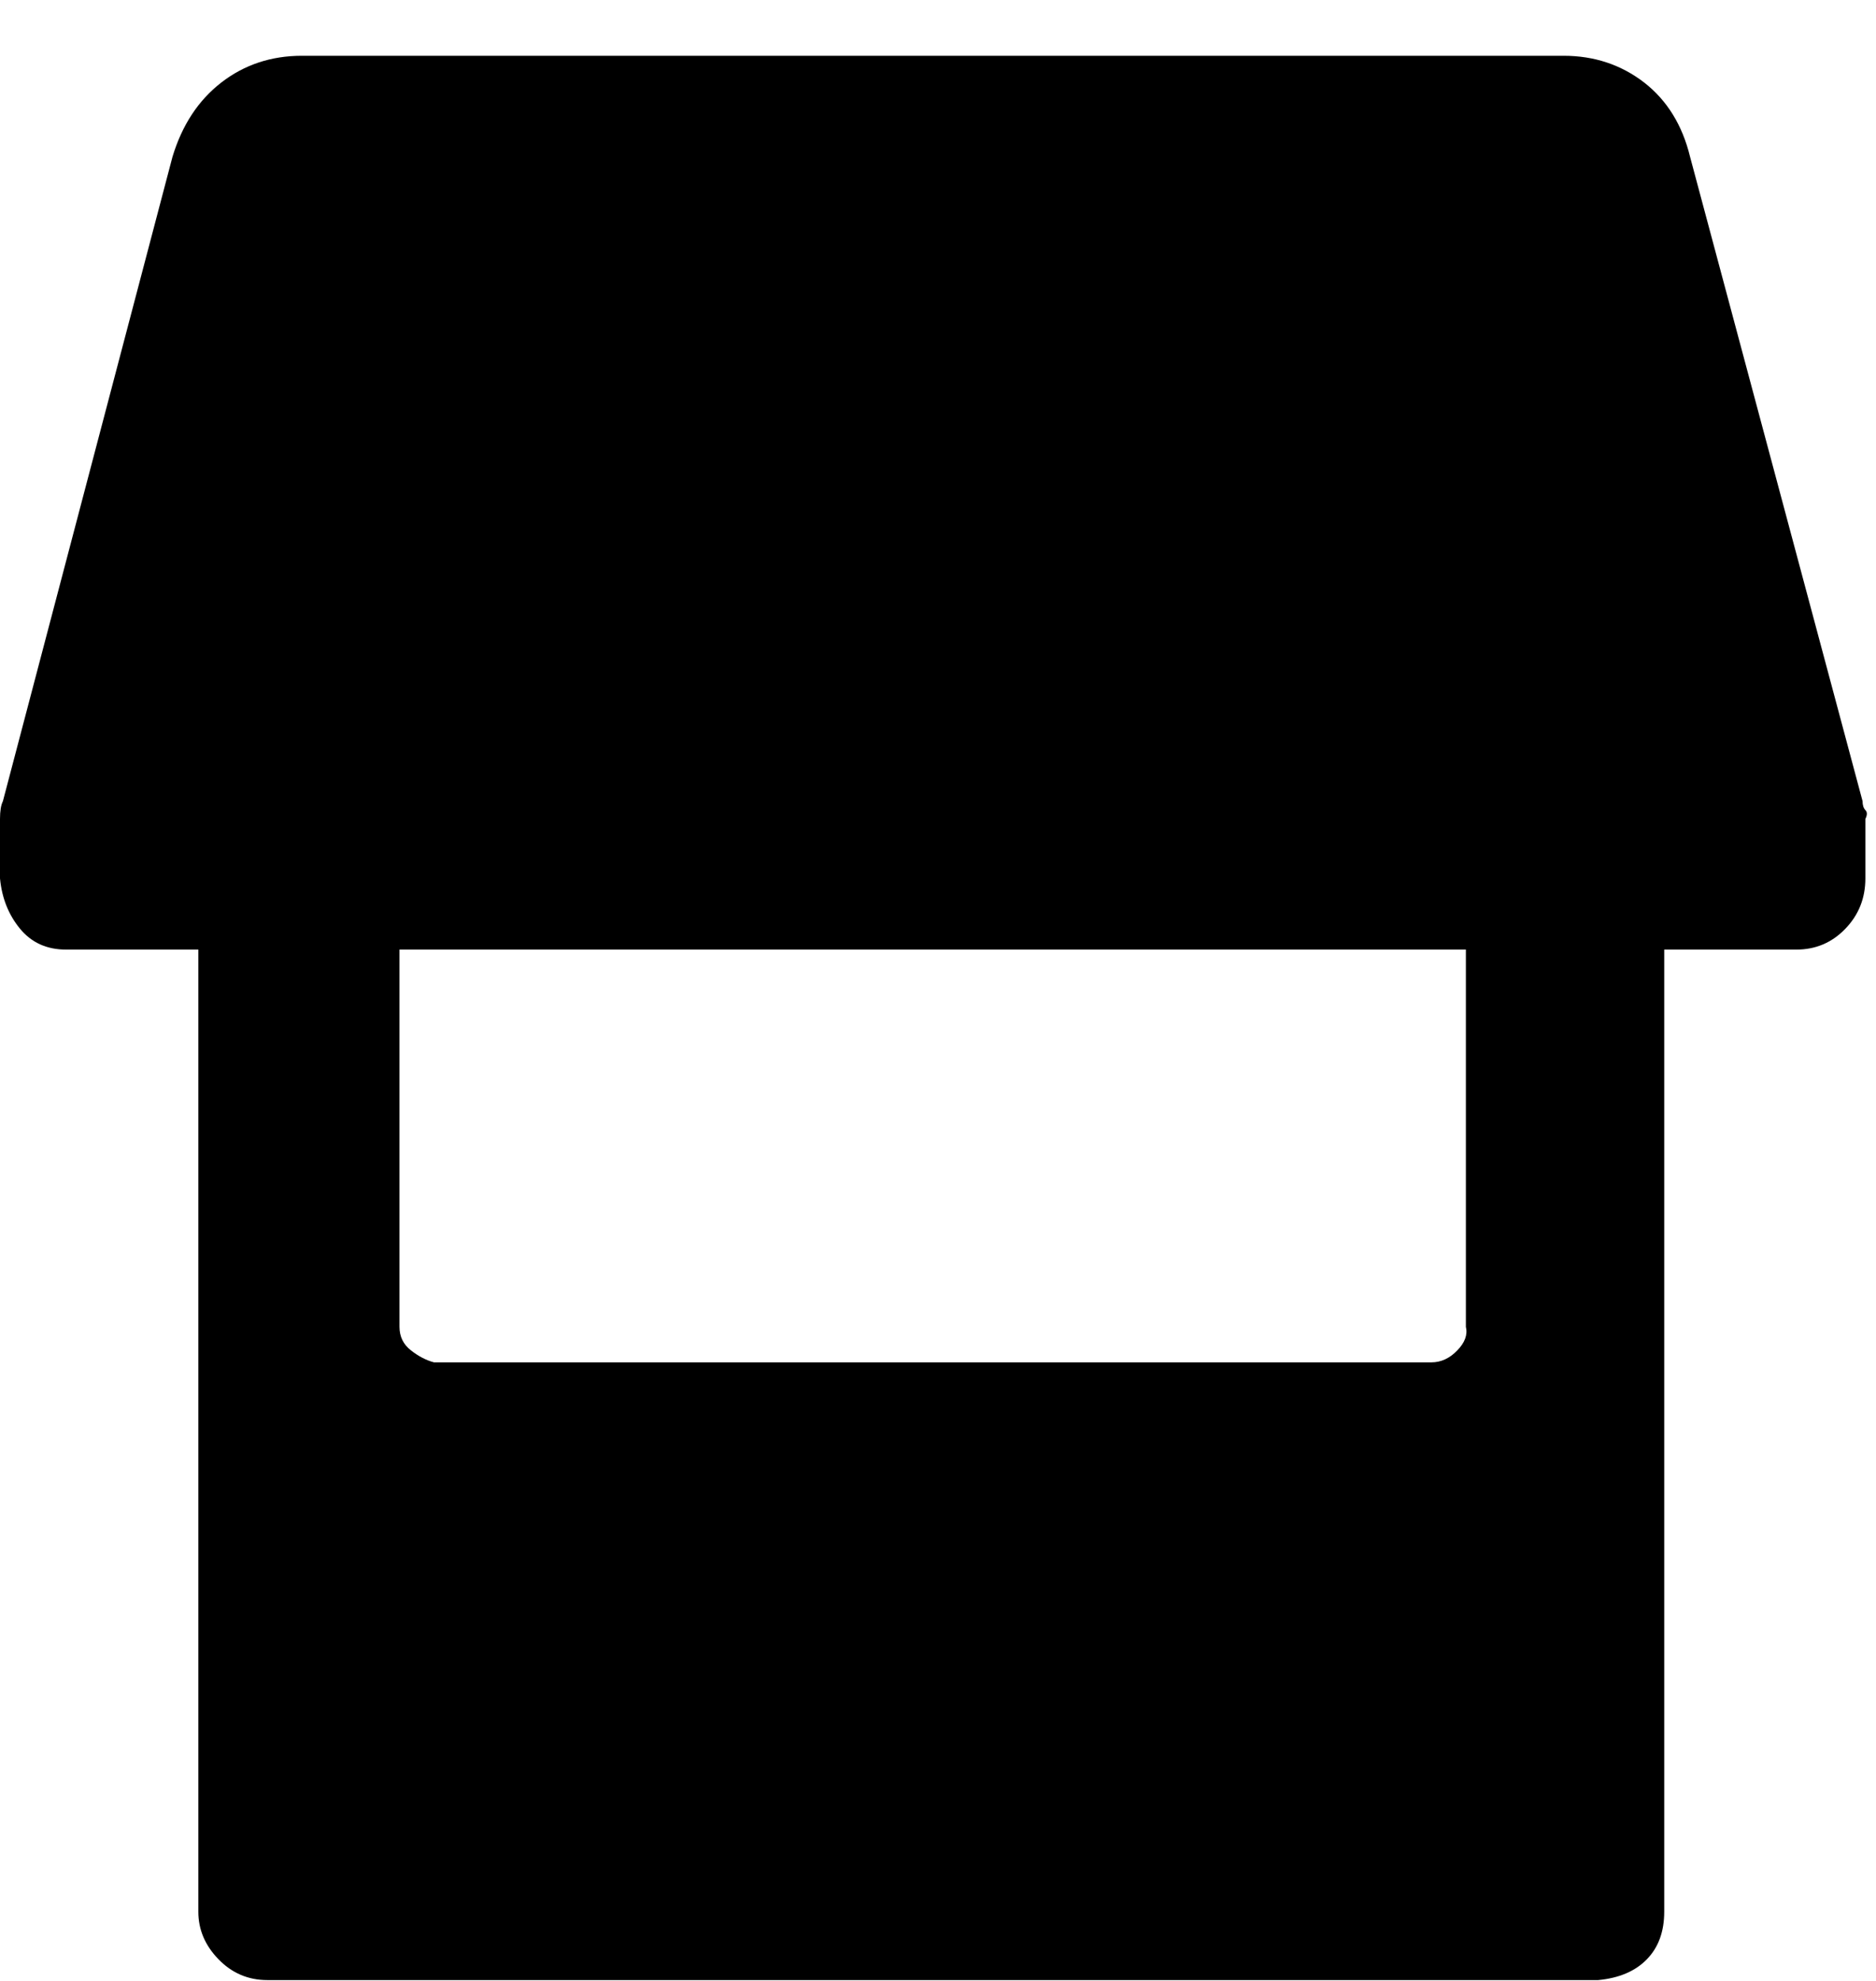 <svg width="18" height="19" viewBox="0 0 18 19" fill="none" xmlns="http://www.w3.org/2000/svg">
<path d="M17.871 7.684C17.871 7.722 17.88 7.751 17.898 7.77C17.917 7.789 17.917 7.817 17.898 7.855V8.425C17.898 8.615 17.834 8.776 17.705 8.909C17.577 9.042 17.42 9.108 17.236 9.108H15.968V18.337C15.968 18.526 15.913 18.678 15.802 18.792C15.692 18.906 15.536 18.973 15.334 18.992H2.565C2.381 18.992 2.225 18.925 2.096 18.792C1.967 18.659 1.903 18.507 1.903 18.337V9.108H0.634C0.45 9.108 0.303 9.042 0.193 8.909C0.083 8.776 0.018 8.615 0 8.425V7.855C0 7.779 0.009 7.722 0.028 7.684L1.655 1.504C1.747 1.2 1.903 0.962 2.124 0.791C2.344 0.621 2.602 0.535 2.896 0.535H15.003C15.297 0.535 15.554 0.621 15.775 0.791C15.995 0.962 16.142 1.2 16.216 1.504L17.871 7.684ZM14.065 9.108H3.833V12.726C3.833 12.82 3.87 12.896 3.944 12.953C4.017 13.01 4.091 13.048 4.164 13.067H13.734C13.826 13.067 13.909 13.029 13.982 12.953C14.056 12.877 14.083 12.802 14.065 12.726V9.108Z" fill="black"/>
</svg>
